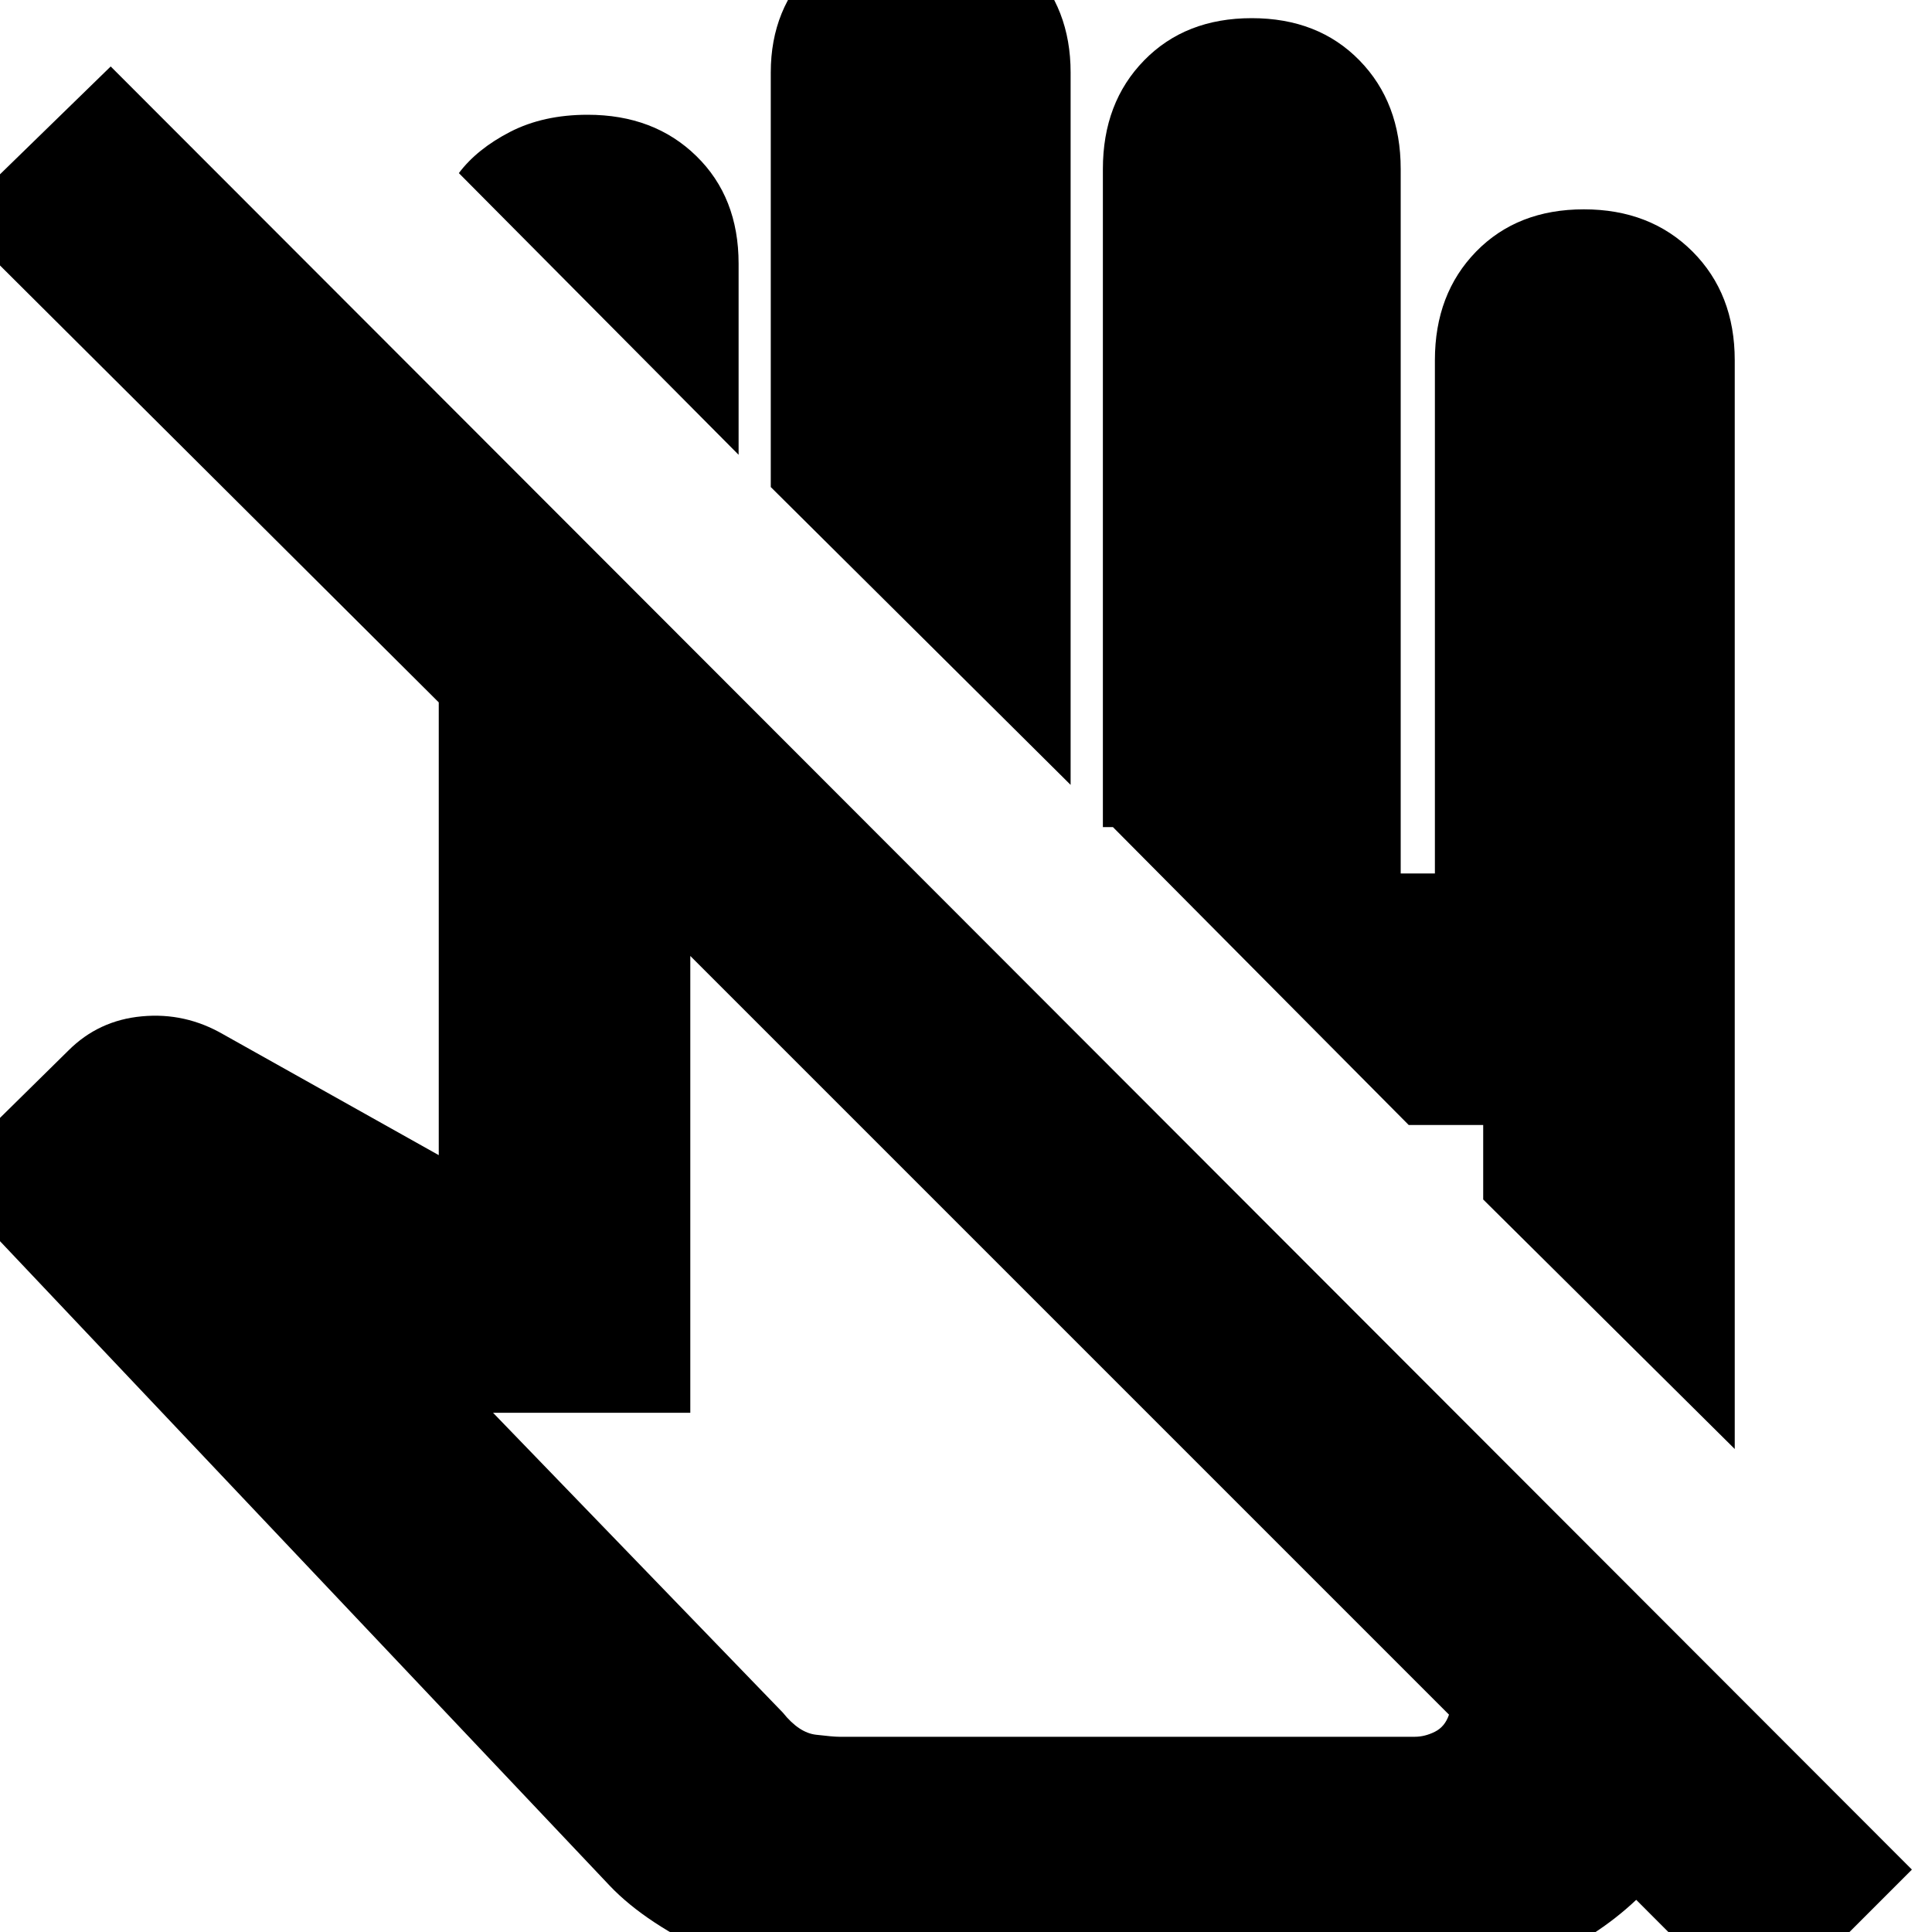 <svg xmlns="http://www.w3.org/2000/svg" height="20" width="20"><path d="M18.208 20.938 16.938 19.667Q16.521 20.062 15.917 20.323Q15.312 20.583 14.667 20.583H8.688Q8.146 20.583 7.417 20.25Q6.688 19.917 6.312 19.521L-0.625 12.188L0.708 10.875Q1.021 10.562 1.469 10.521Q1.917 10.479 2.312 10.708L4.542 11.958V7.271L-0.479 2.271L1.146 0.688L19.792 19.354ZM8.688 17.979H14.646Q14.75 17.979 14.854 17.927Q14.958 17.875 15 17.75L7.146 9.896V14.625H5.104L8.104 17.729Q8.271 17.938 8.448 17.958Q8.625 17.979 8.688 17.979ZM17.958 15 15.354 12.417V11.646H14.583L11.521 8.562H11.417V1.75Q11.417 1.062 11.844 0.625Q12.271 0.188 12.958 0.188Q13.646 0.188 14.073 0.625Q14.5 1.062 14.5 1.75V9.042H14.854V3.729Q14.854 3.042 15.281 2.604Q15.708 2.167 16.396 2.167Q17.083 2.167 17.521 2.604Q17.958 3.042 17.958 3.729ZM11.083 8.125 7.979 5.042V0.75Q7.979 0.083 8.427 -0.354Q8.875 -0.792 9.542 -0.792Q10.229 -0.792 10.656 -0.354Q11.083 0.083 11.083 0.75ZM7.646 4.708 4.75 1.792Q4.938 1.542 5.281 1.365Q5.625 1.188 6.083 1.188Q6.771 1.188 7.208 1.615Q7.646 2.042 7.646 2.729ZM14.583 11.646ZM11.062 13.812Q11.062 13.812 11.062 13.812Q11.062 13.812 11.062 13.812Q11.062 13.812 11.062 13.812Q11.062 13.812 11.062 13.812Z"/></svg>